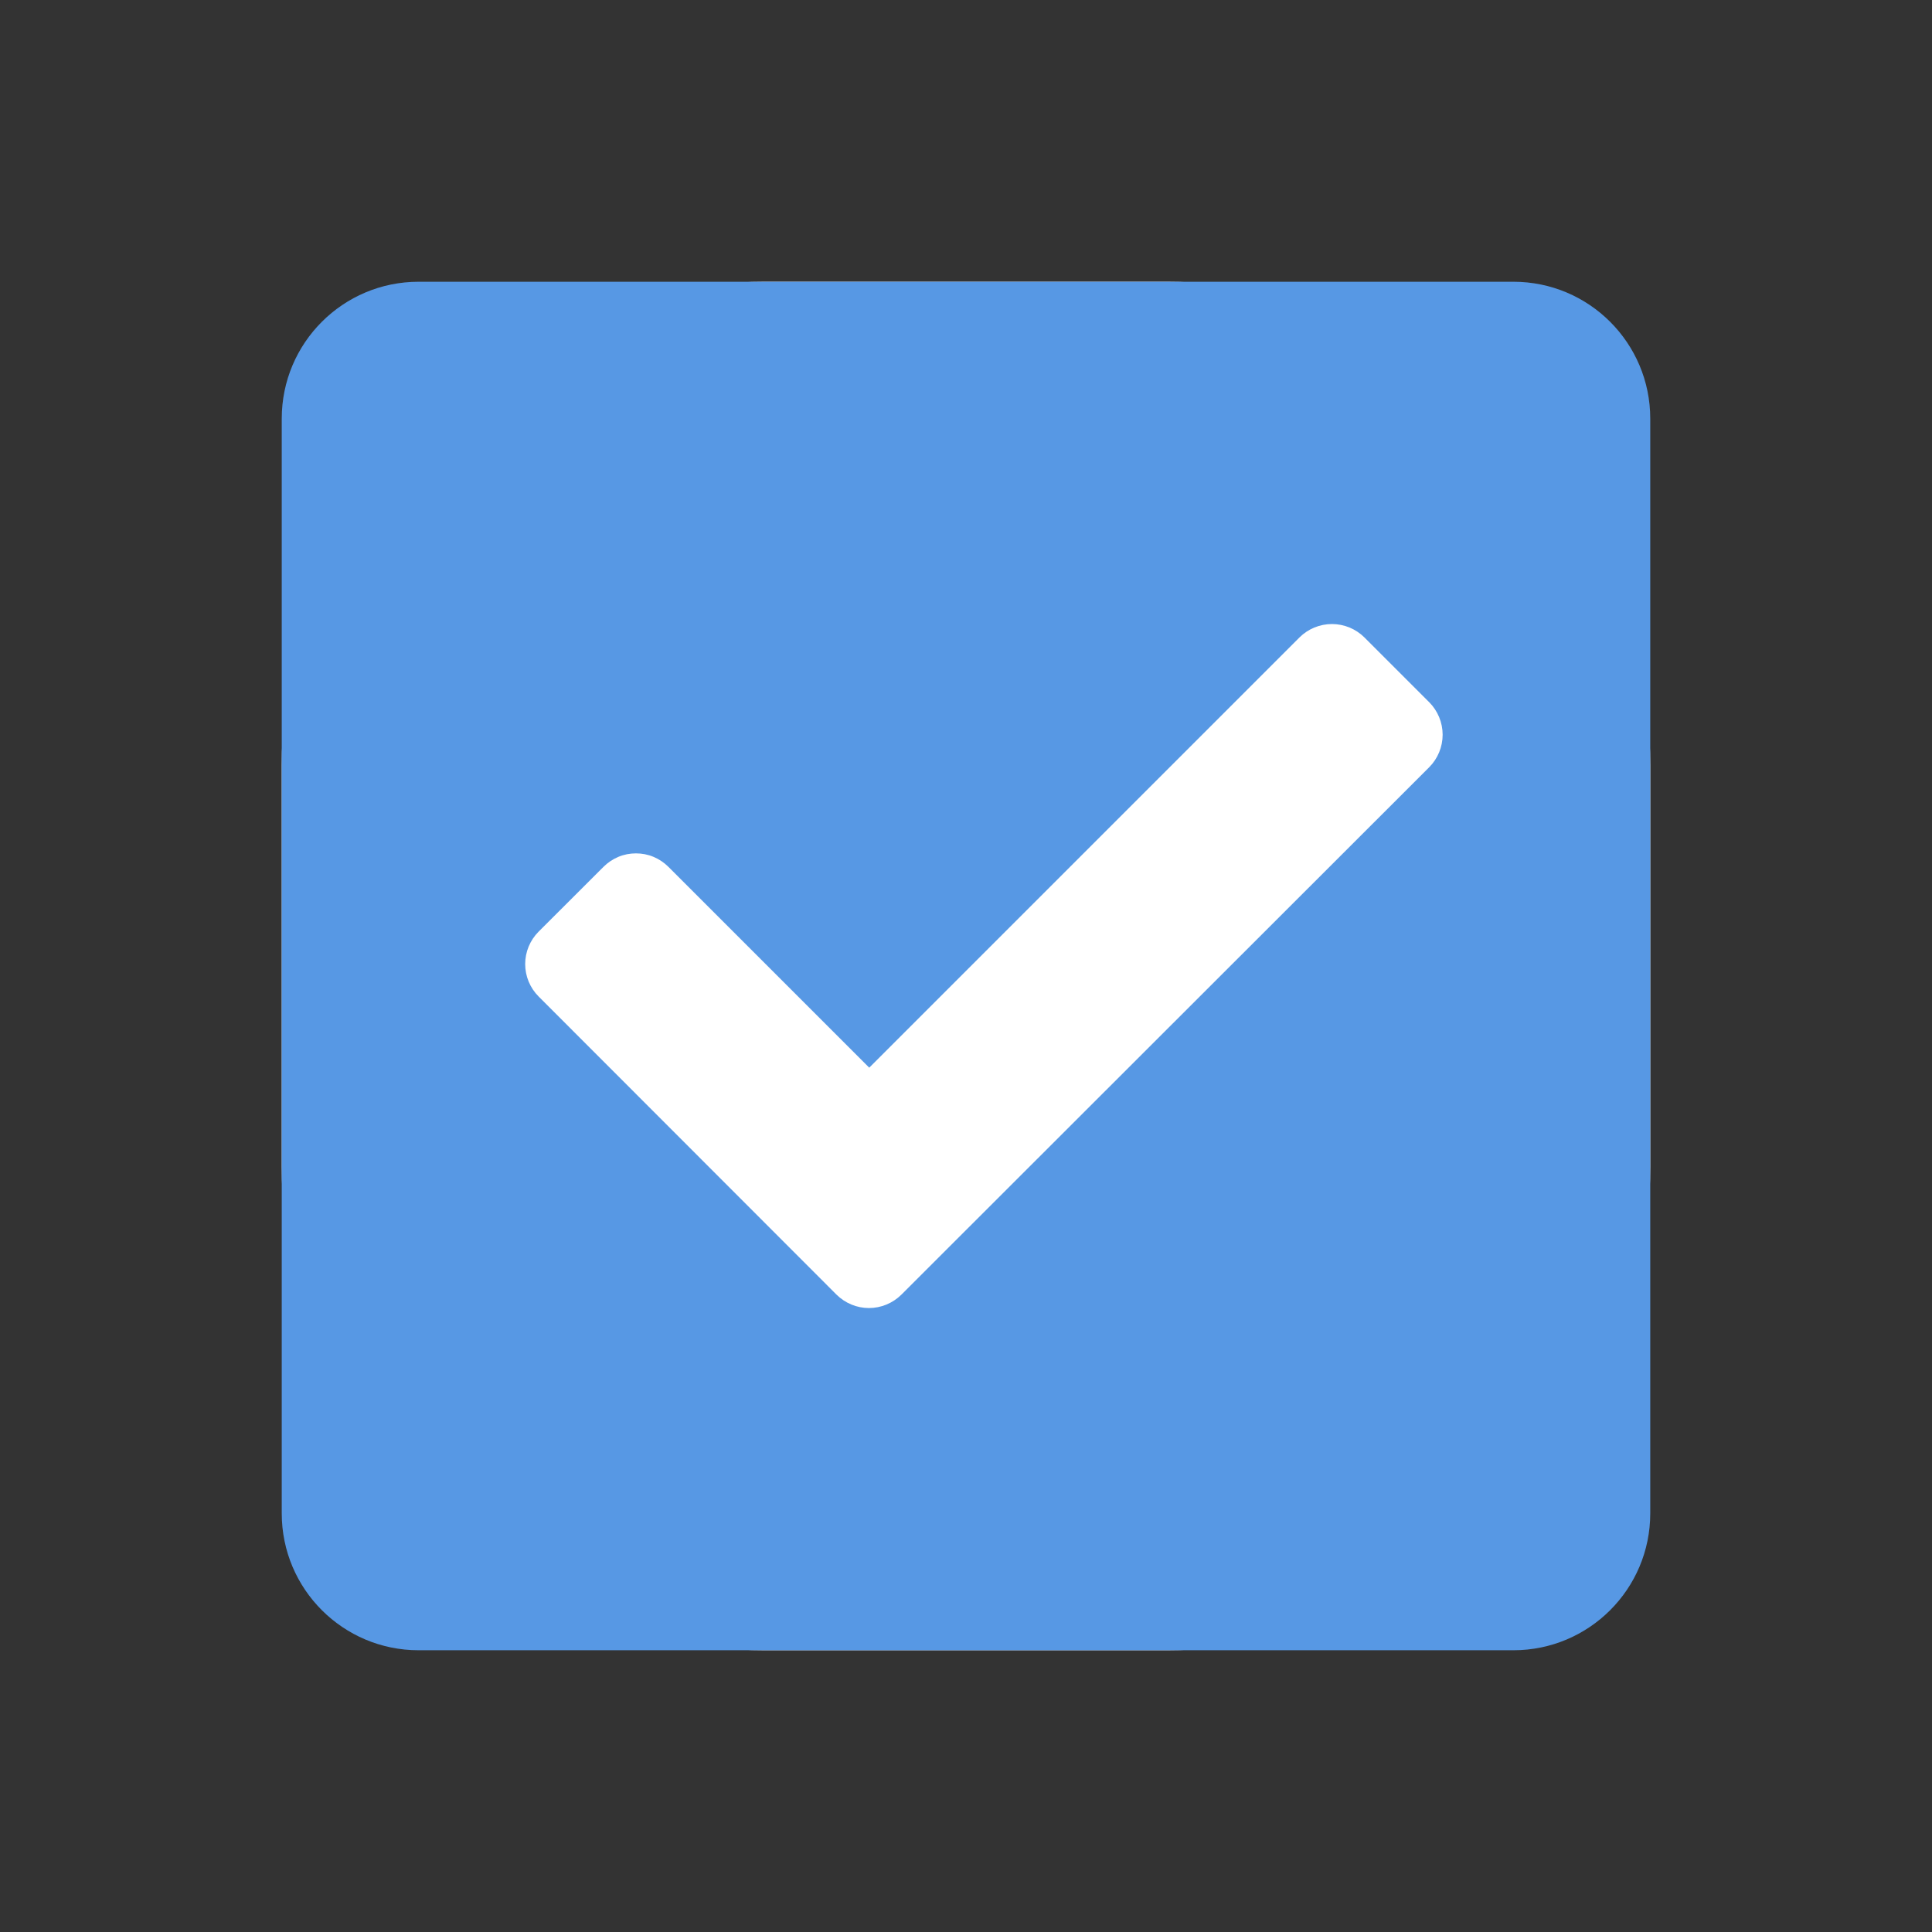 <svg width="24" height="24" viewBox="0 0 24 24" fill="none" xmlns="http://www.w3.org/2000/svg">
<rect x="0" y="0" width="24" height="24" fill="#333333" stroke="none"/>
<path d="M3.5 9.5C3.5 6.186 6.186 3.5 9.5 3.5H14.5C17.814 3.5 20.5 6.186 20.5 9.5V14.5C20.5 17.814 17.814 20.5 14.5 20.5H9.5C6.186 20.5 3.5 17.814 3.5 14.5V9.5Z" fill="white"/>
<path fill-rule="evenodd" clip-rule="evenodd" d="M5.2 3.5H18.8C19.739 3.5 20.5 4.261 20.5 5.2V18.8C20.5 19.739 19.739 20.5 18.8 20.5H5.2C4.261 20.5 3.5 19.739 3.5 18.8V5.2C3.5 4.261 4.261 3.5 5.2 3.5ZM6.691 12.379L10.393 16.084C10.5 16.189 10.644 16.249 10.794 16.249C10.945 16.249 11.089 16.189 11.196 16.084L17.755 9.53C17.861 9.423 17.921 9.278 17.921 9.127C17.921 8.976 17.861 8.831 17.755 8.724L16.949 7.918C16.842 7.812 16.697 7.752 16.546 7.752C16.395 7.752 16.25 7.812 16.143 7.918L10.798 13.263L8.303 10.768C8.25 10.715 8.187 10.673 8.118 10.644C8.049 10.615 7.975 10.601 7.9 10.601C7.825 10.601 7.751 10.615 7.682 10.644C7.613 10.673 7.55 10.715 7.497 10.768L6.691 11.573C6.584 11.68 6.524 11.825 6.524 11.976C6.524 12.127 6.584 12.272 6.691 12.379Z" fill="#5798E4"/>
</svg>
